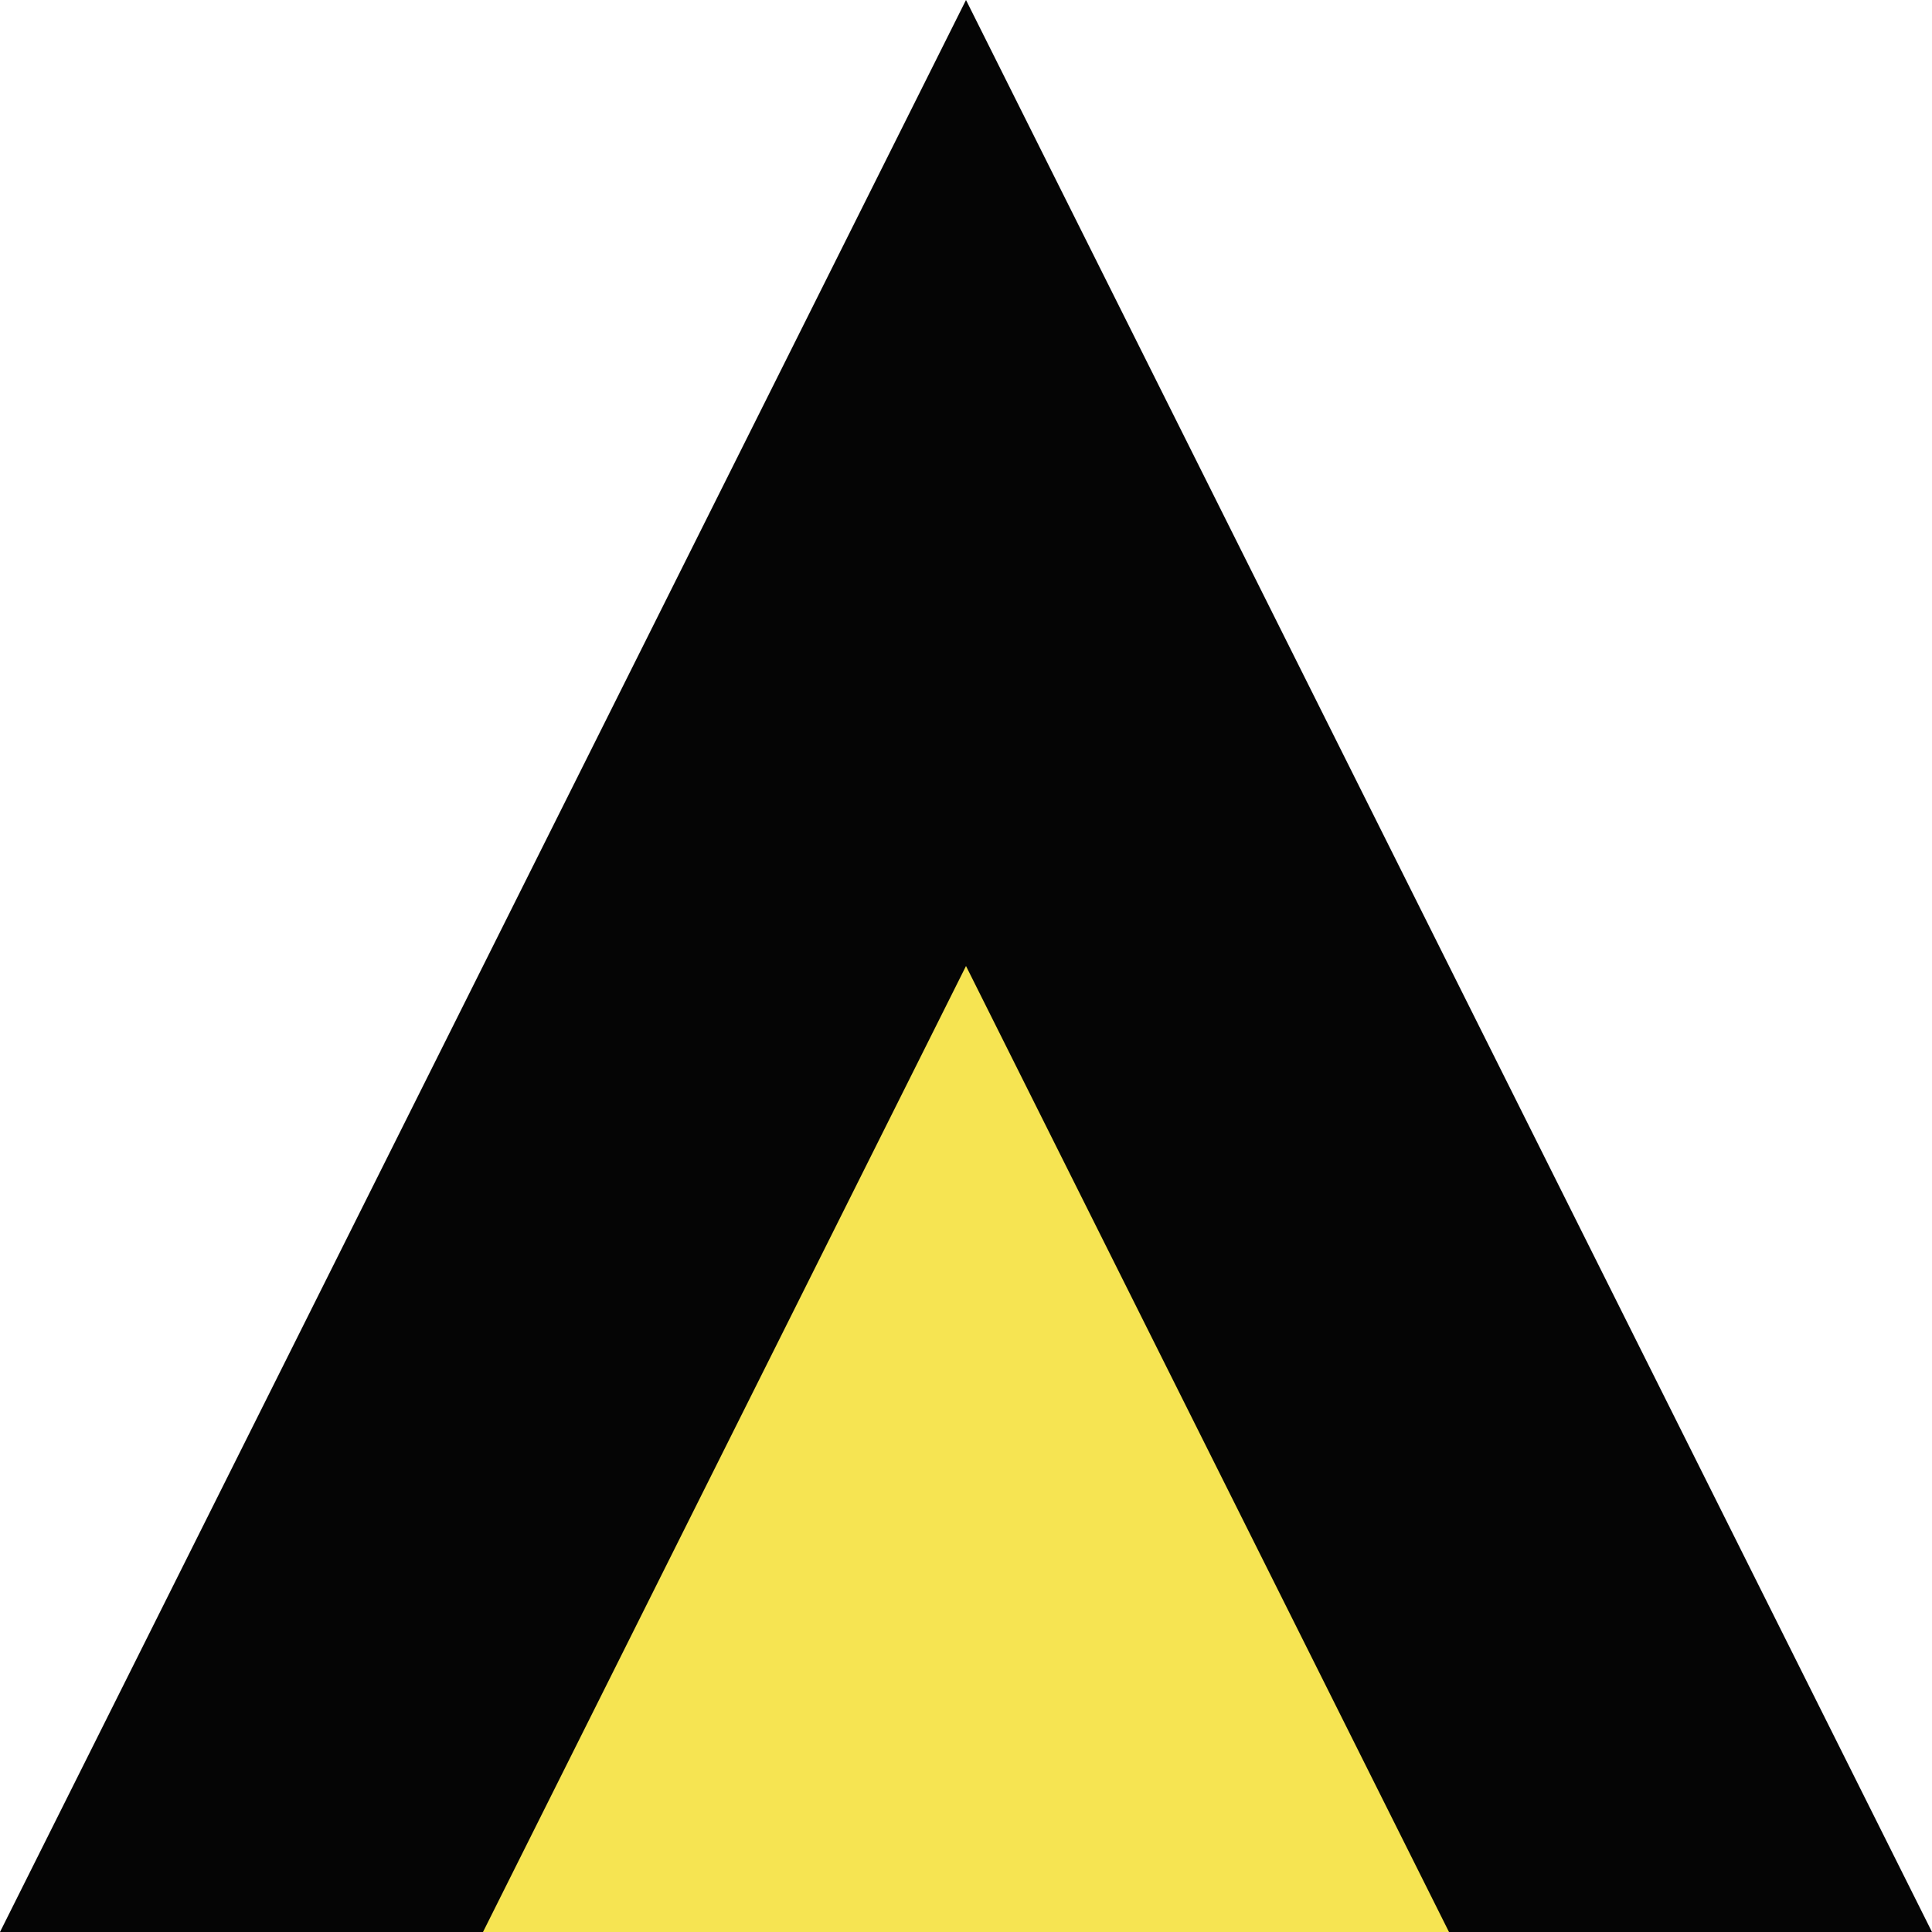 <?xml version="1.0" encoding="UTF-8"?>
<svg width="800px" height="800px" viewBox="0 0 800 800" version="1.1" xmlns="http://www.w3.org/2000/svg" xmlns:xlink="http://www.w3.org/1999/xlink">
    <!-- Generator: Sketch 53.2 (72643) - https://sketchapp.com -->
    <title>logo-flpvsk-square-nobg@1x</title>
    <desc>Created with Sketch.</desc>
    <g id="logo-flpvsk-square-nobg" stroke="none" stroke-width="1" fill="none" fill-rule="evenodd">
        <g id="Logo">
            <polygon id="Outer" fill="#050505" points="4.21884749e-13 800 800 800 400 0"></polygon>
            <polygon id="Inner" fill="#F6E452" points="200 800 600 800 400 400"></polygon>
        </g>
    </g>
</svg>